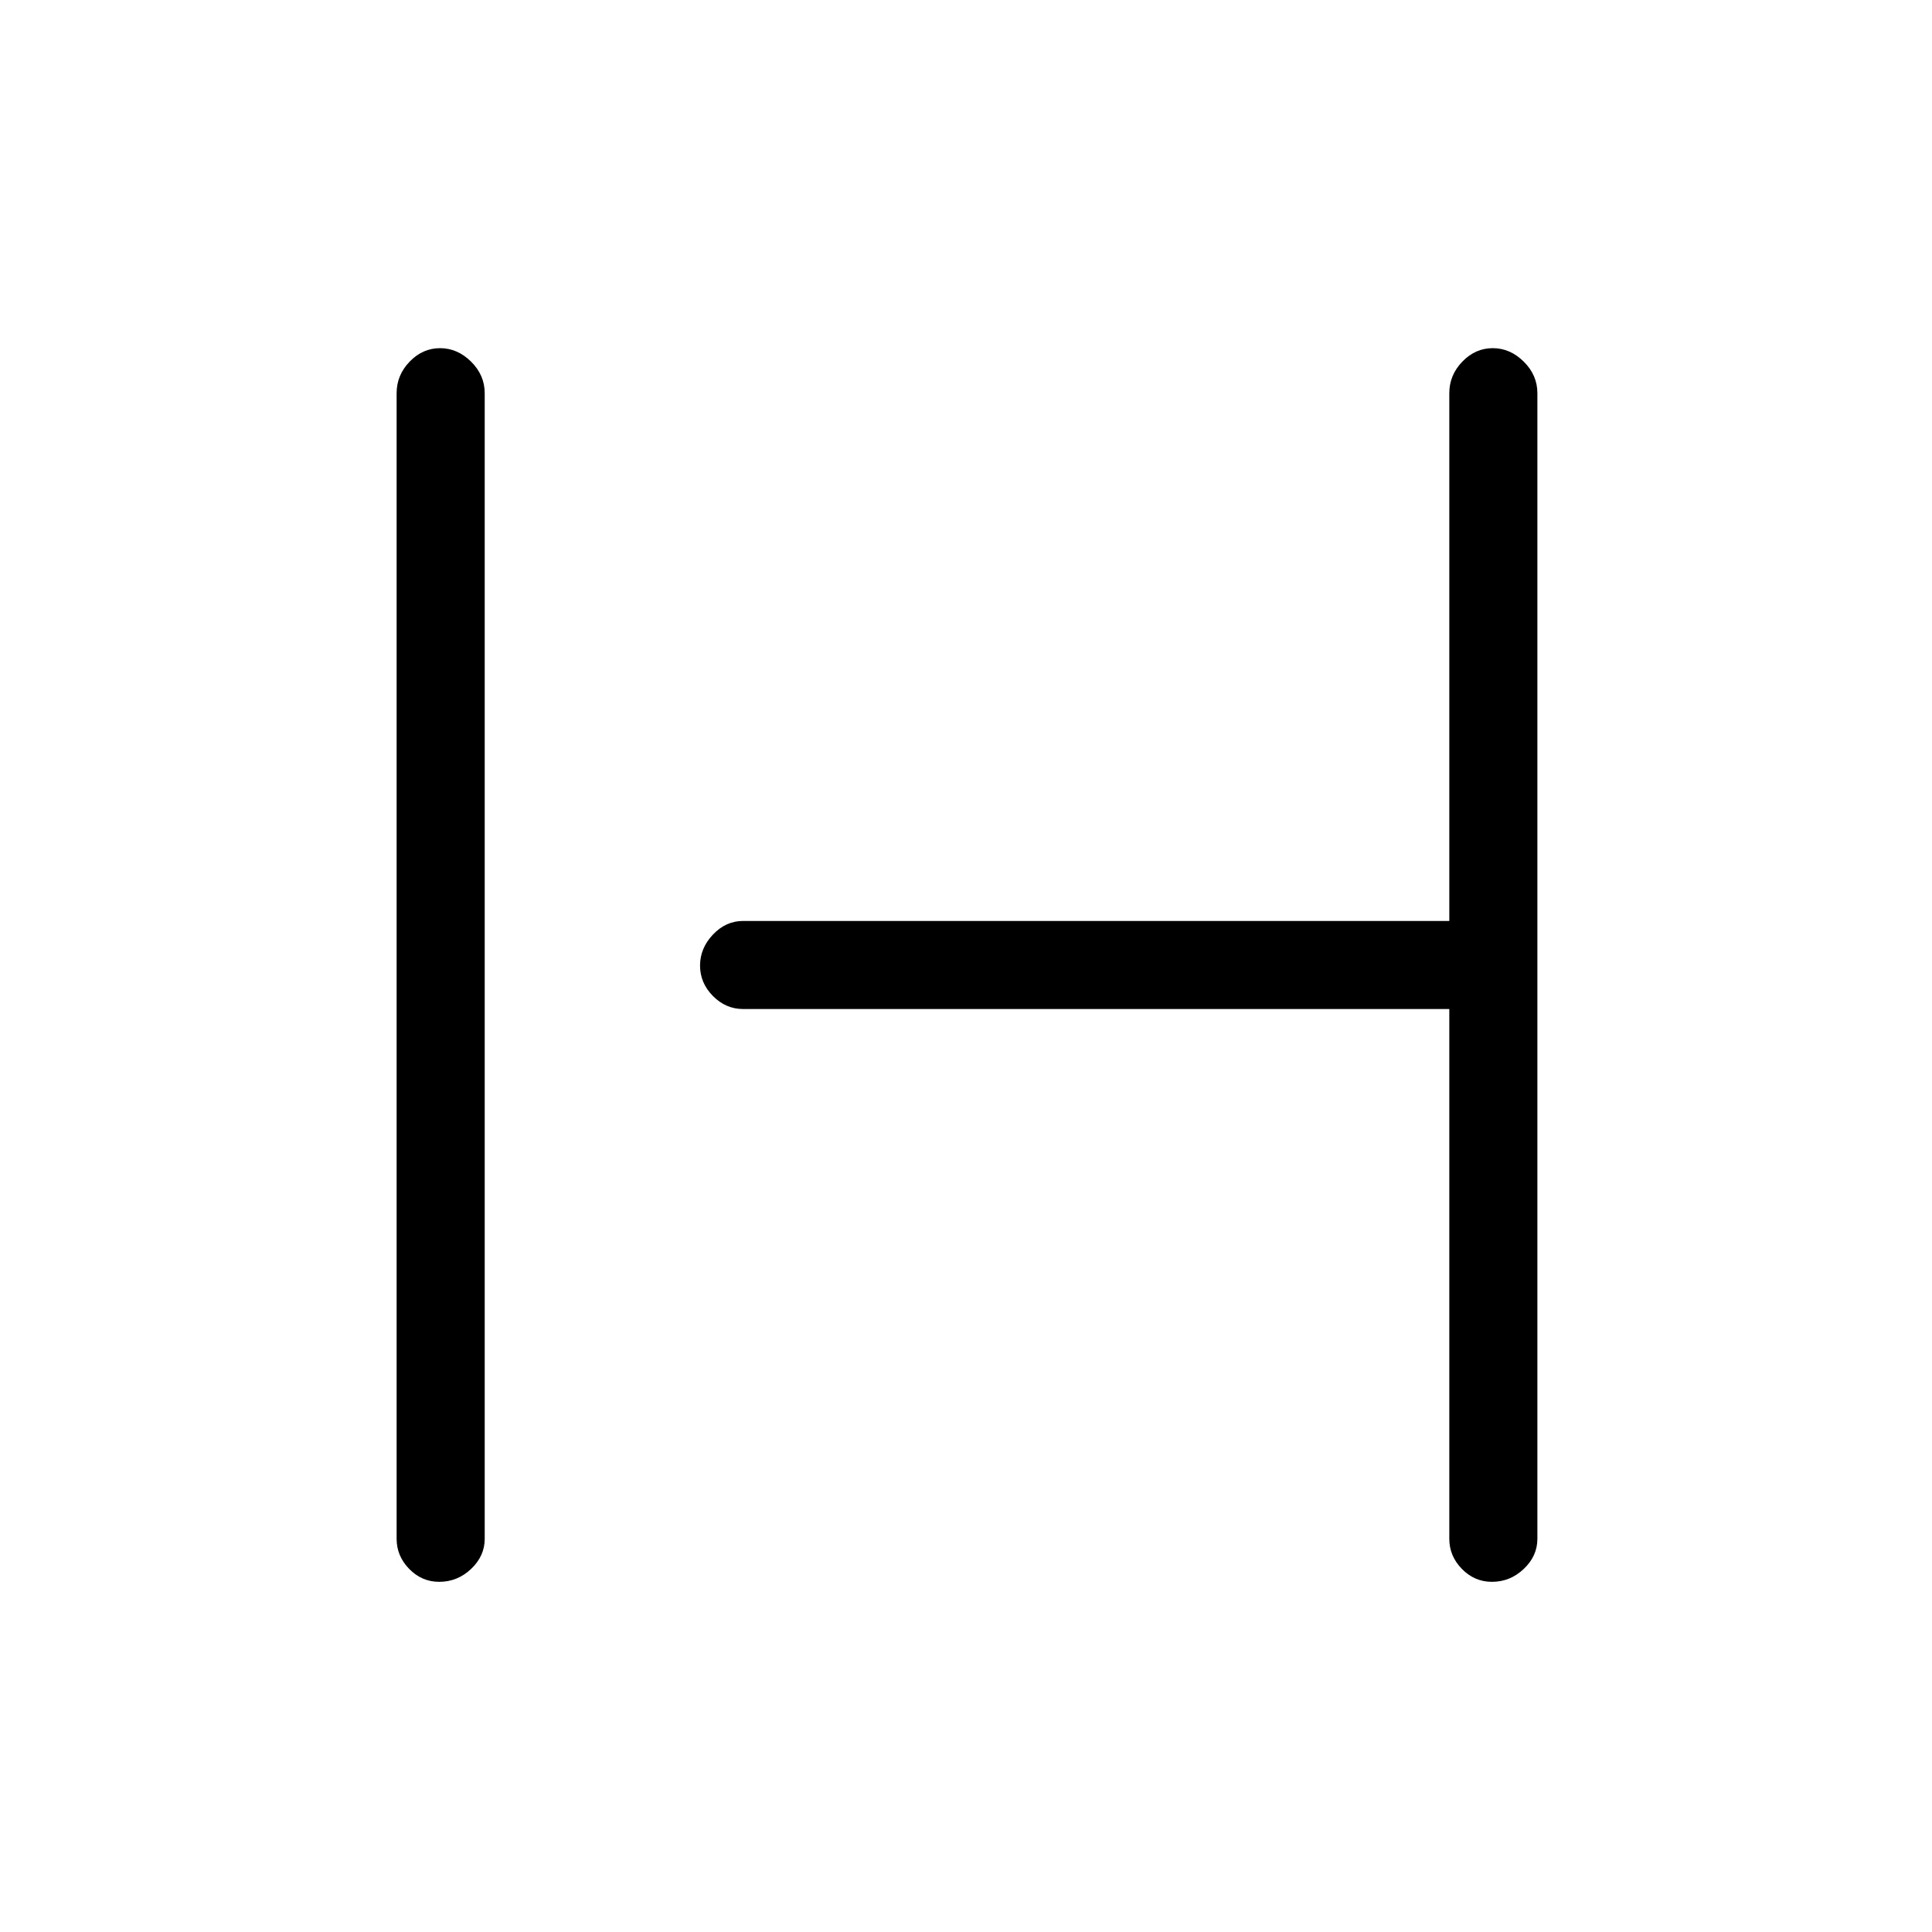 <svg xmlns="http://www.w3.org/2000/svg" height="48" viewBox="0 -960 960 960" width="48"><path d="M218.25-174q-8.66 0-14.92-6.41-6.25-6.41-6.25-14.97v-569.24q0-8.98 6.46-15.68 6.47-6.7 15.12-6.7 8.65 0 15.42 6.7t6.77 15.68v569.24q0 8.56-6.76 14.97T218.25-174Zm523.07 0q-8.65 0-14.91-6.41t-6.26-14.97v-263.24H369.23q-8.56 0-14.97-6.46-6.41-6.47-6.41-15.12 0-8.65 6.41-15.42 6.41-6.76 14.97-6.76h350.92v-262.24q0-8.98 6.47-15.68 6.47-6.7 15.12-6.7 8.64 0 15.41 6.7t6.77 15.68v569.24q0 8.56-6.76 14.97T741.32-174Z"/></svg>